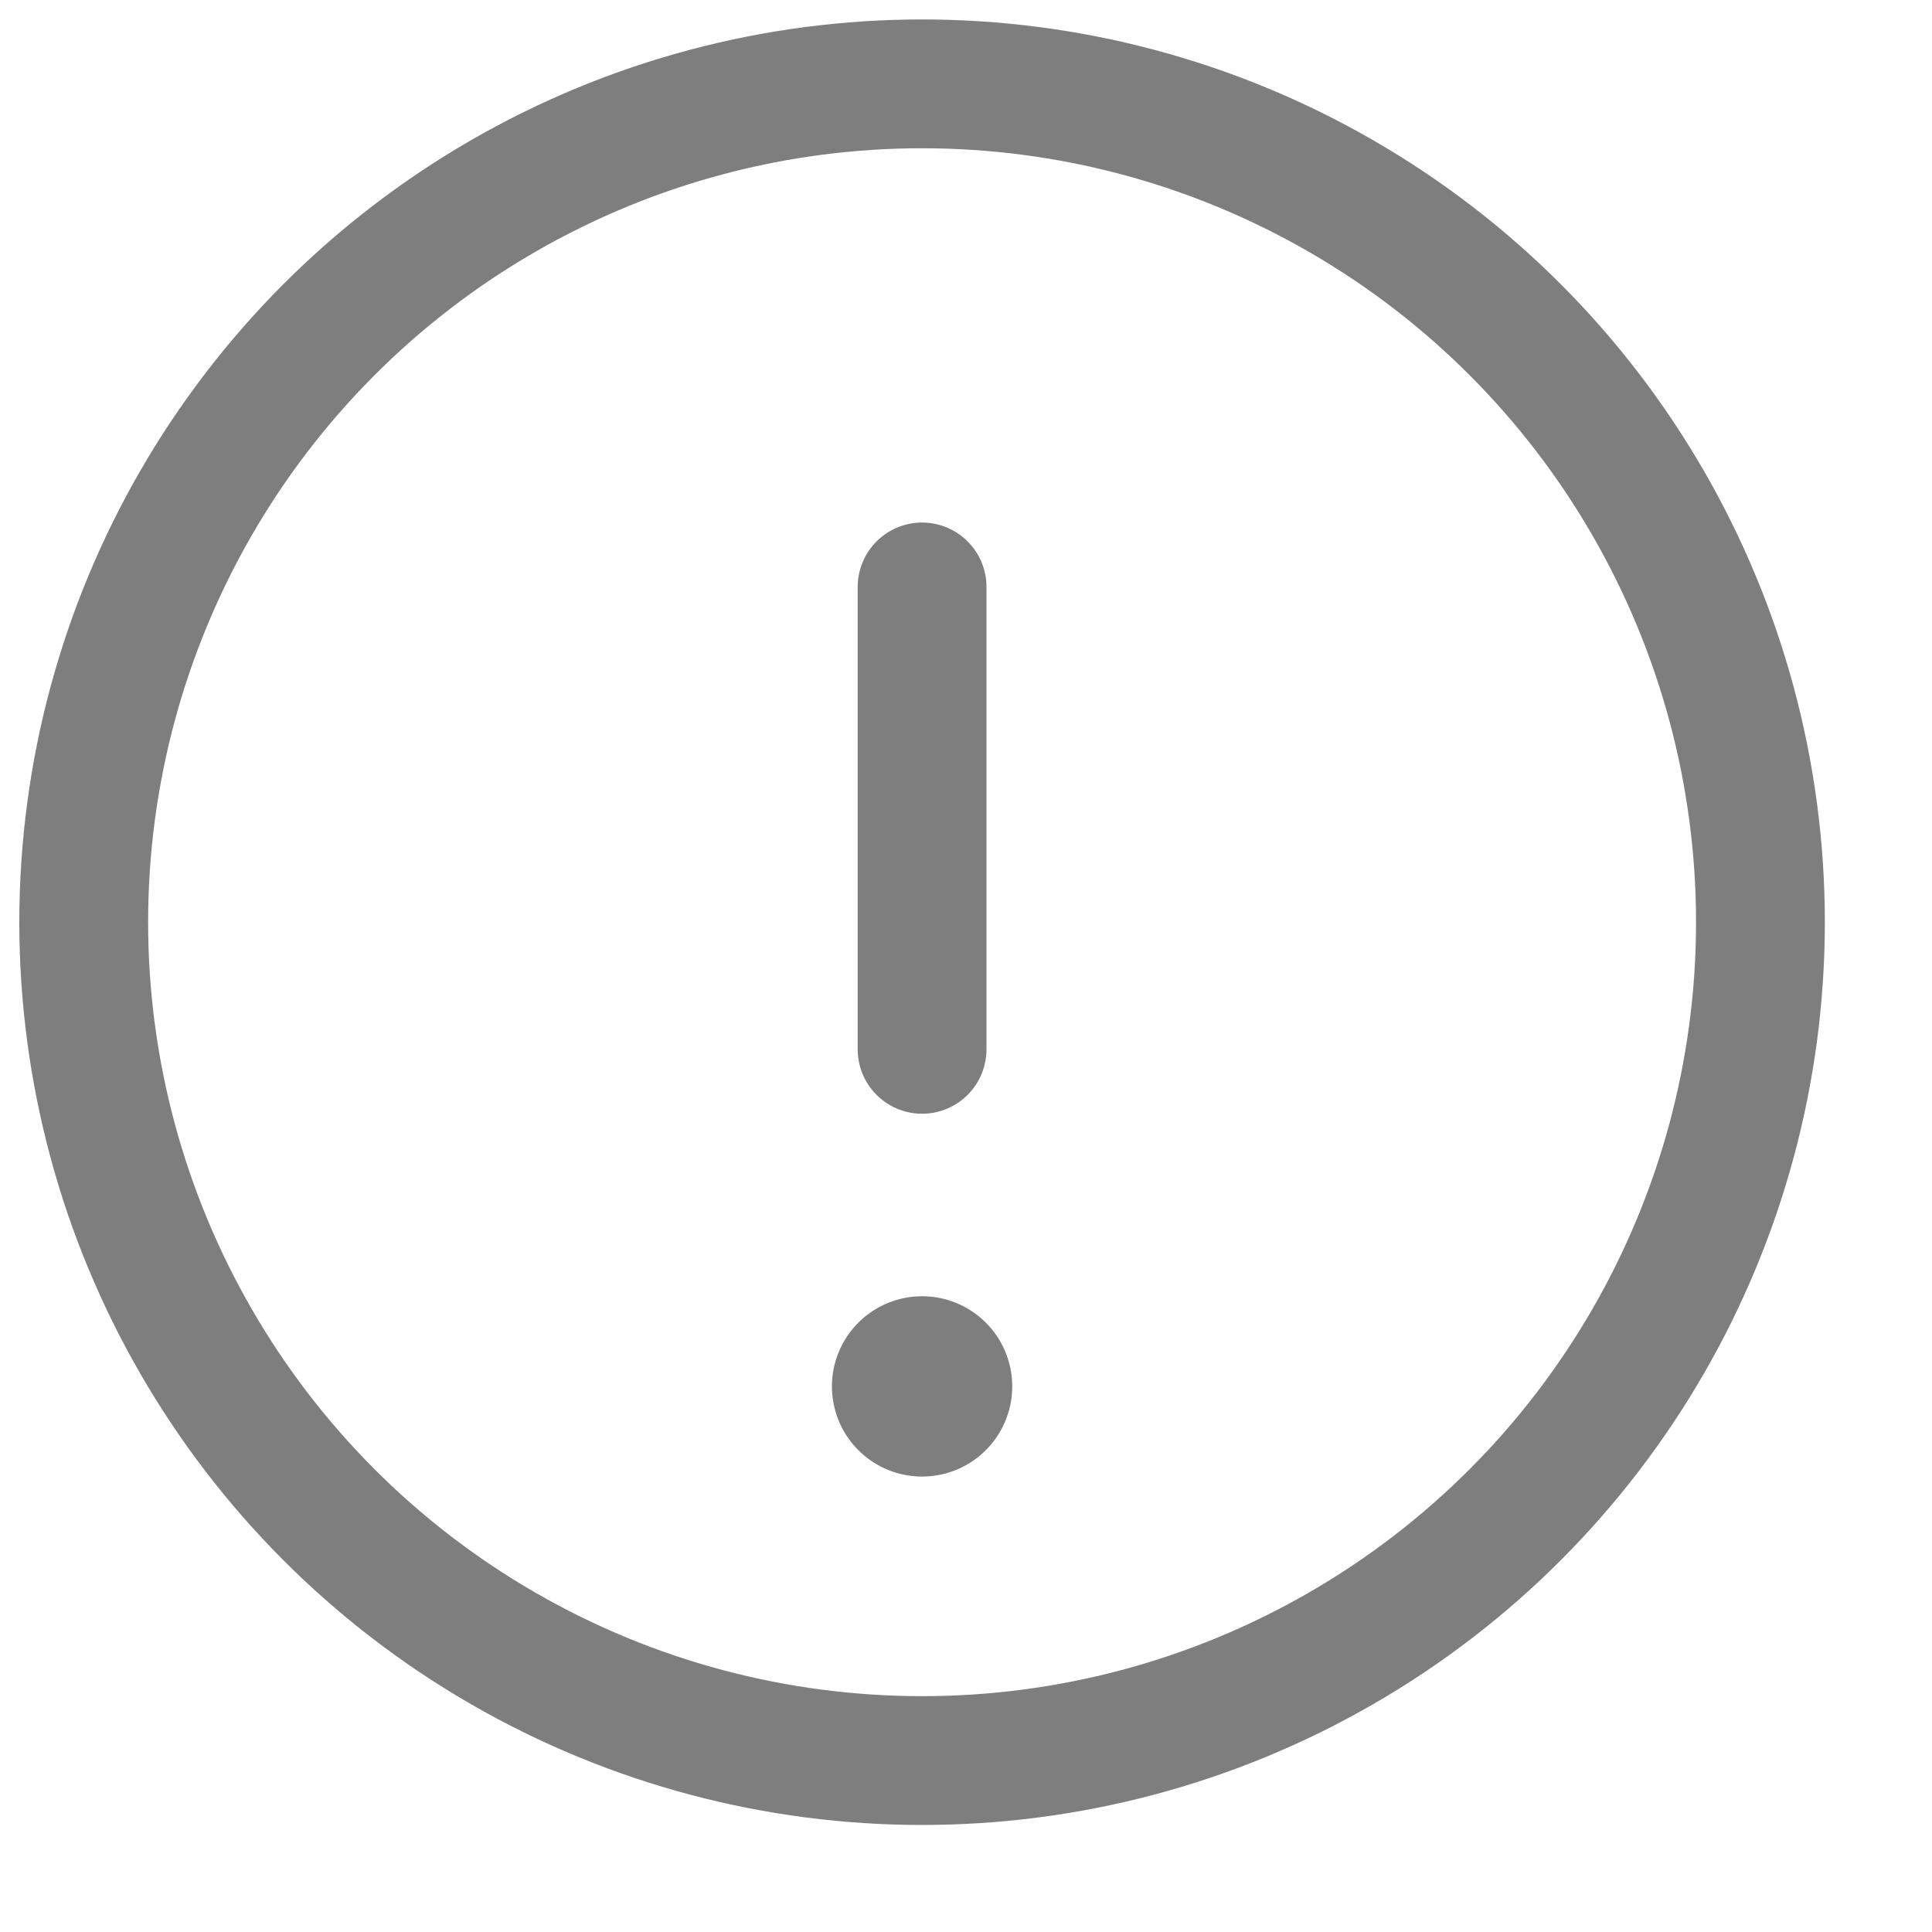 <svg xmlns="http://www.w3.org/2000/svg" xmlns:xlink="http://www.w3.org/1999/xlink" width="15" height="15" viewBox="0 0 15 15">
  <defs>
    <clipPath id="clip-path">
      <rect id="Rectangle_5899" data-name="Rectangle 5899" width="15" height="15" transform="translate(348 739)" fill="#fff" stroke="#707070" stroke-width="1"/>
    </clipPath>
  </defs>
  <g id="Mask_Group_827" data-name="Mask Group 827" transform="translate(-348 -739)" clip-path="url(#clip-path)">
    <g id="Complete" transform="translate(348.65 739.651)">
      <g id="alert-circle">
        <path id="Path_14475" data-name="Path 14475" d="M0,0V3.59" transform="translate(6.509 3.906)" fill="none" stroke="#7e7e7e" stroke-linecap="round" stroke-width="1"/>
        <line id="Line_26" data-name="Line 26" transform="translate(6.509 10.113)" fill="none" stroke="#7e7e7e" stroke-linecap="round" stroke-linejoin="round" stroke-width="1.4"/>
        <circle id="_--Circle" data-name="--Circle" cx="6.509" cy="6.509" r="6.509" fill="none" stroke="#7e7e7e" stroke-linecap="round" stroke-linejoin="round" stroke-width="1"/>
      </g>
    </g>
  </g>
</svg>
